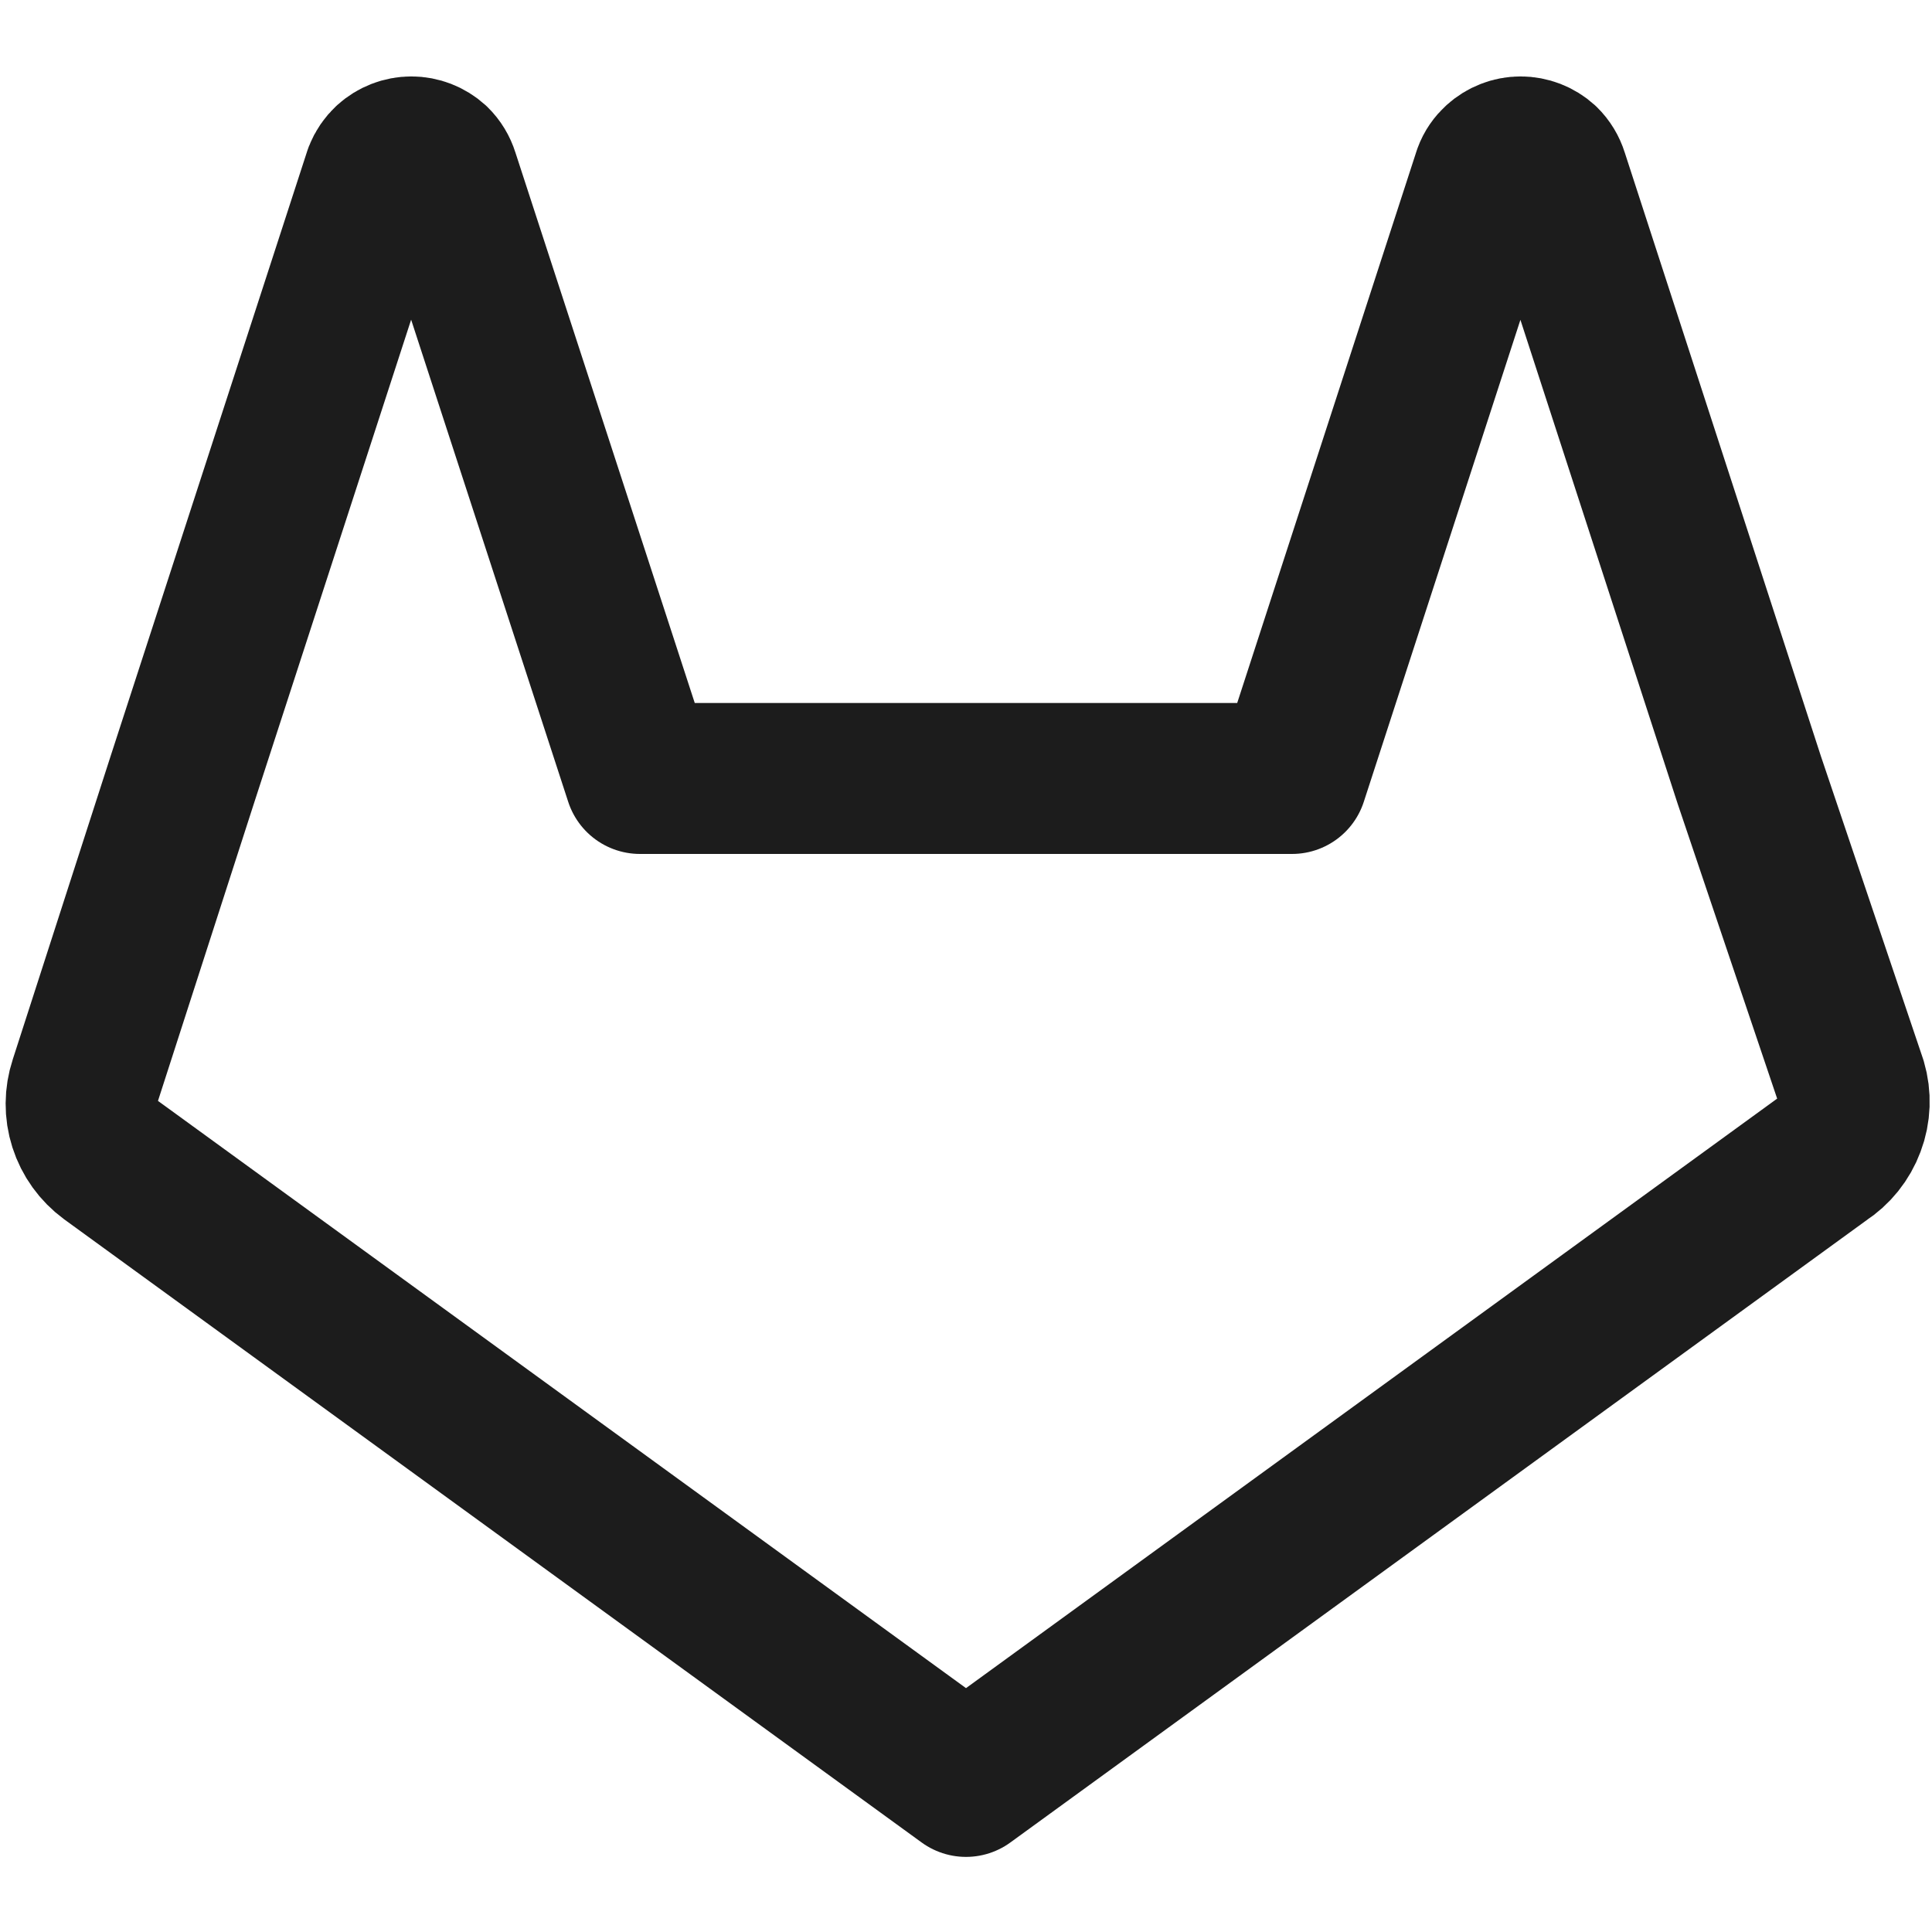 <svg width="16" height="16" viewBox="0 0 16 16" fill="none" xmlns="http://www.w3.org/2000/svg">
<g clip-path="url(#clip0_481_3497)">
<path d="M15.1 9.593L8 14.753L0.9 9.593C0.805 9.523 0.734 9.425 0.698 9.312C0.662 9.2 0.663 9.079 0.7 8.967L1.513 6.447L3.14 1.44C3.156 1.399 3.181 1.363 3.213 1.333C3.266 1.285 3.335 1.258 3.407 1.258C3.478 1.258 3.547 1.285 3.6 1.333C3.634 1.366 3.659 1.408 3.673 1.453L5.3 6.447H10.7L12.327 1.44C12.342 1.399 12.367 1.363 12.4 1.333C12.453 1.285 12.522 1.258 12.593 1.258C12.665 1.258 12.734 1.285 12.787 1.333C12.821 1.366 12.846 1.408 12.86 1.453L14.487 6.46L15.333 8.967C15.367 9.082 15.363 9.206 15.32 9.319C15.278 9.432 15.201 9.528 15.1 9.593Z" stroke="#1C1C1C" stroke-width="1.25" stroke-linecap="round" stroke-linejoin="round"/>
</g>
<defs>
<clipPath id="clip0_481_3497">
<rect width="16" height="16" fill="white"/>
</clipPath>
</defs>
</svg>
